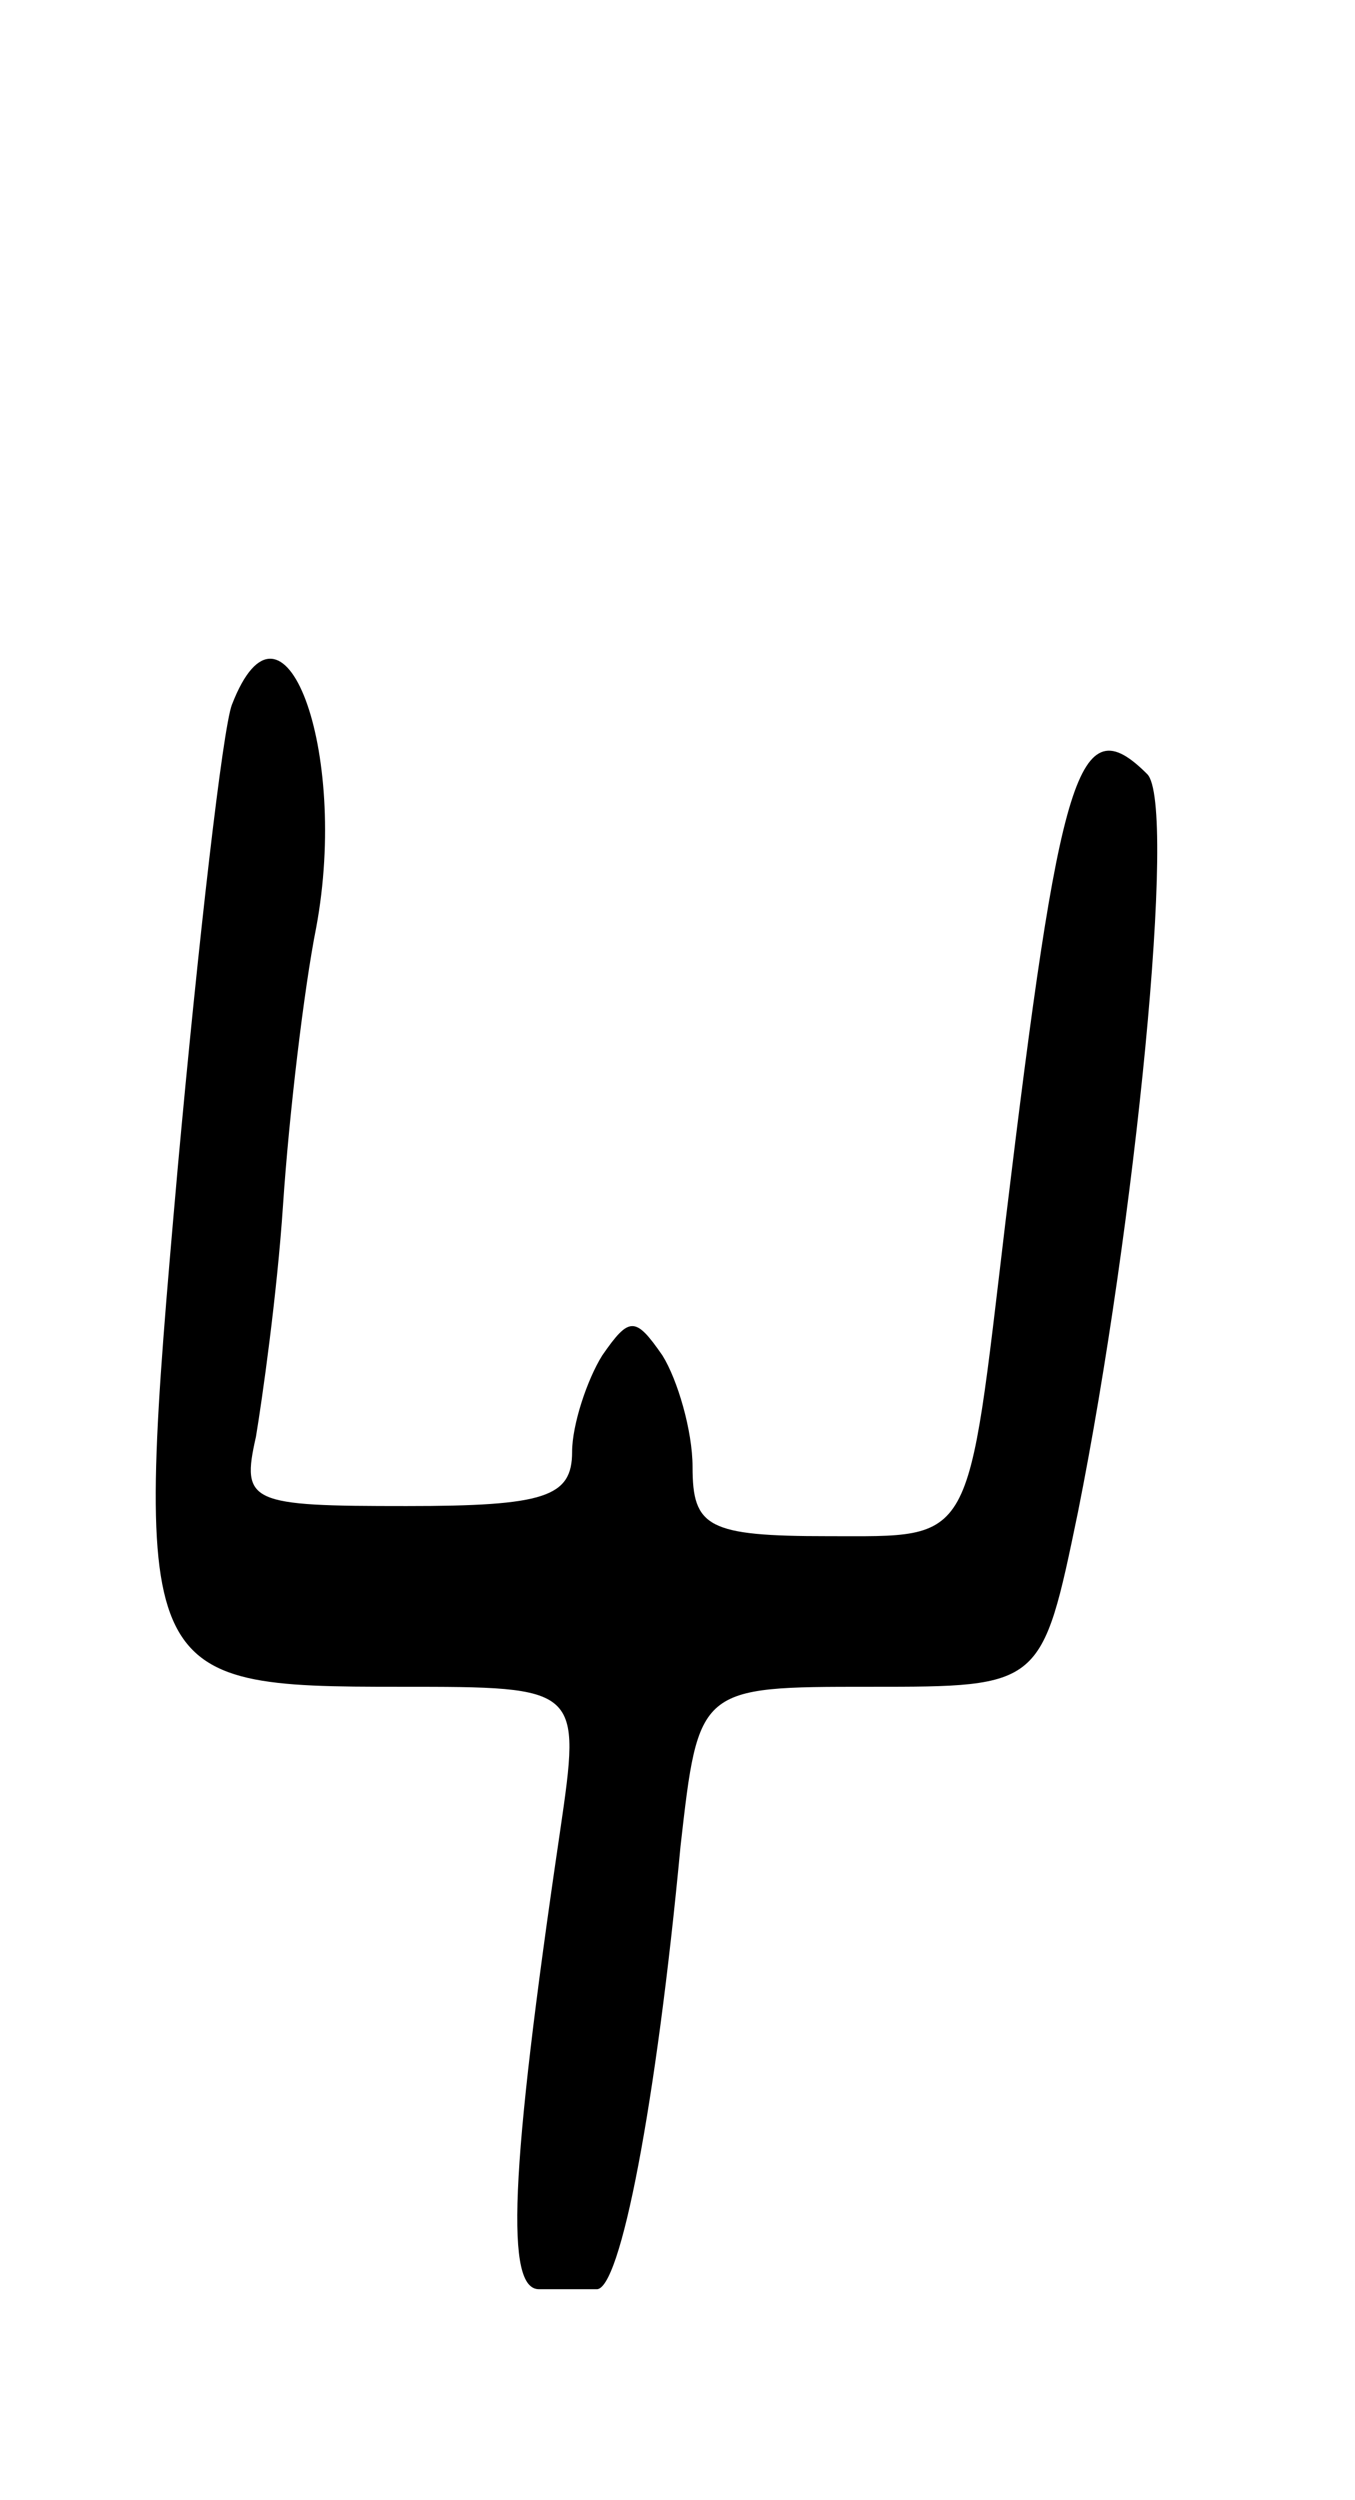 <svg version="1.0" xmlns="http://www.w3.org/2000/svg"
 width="45pt" height="83pt" viewBox="0 0 45 83"
 preserveAspectRatio="xMidYMid meet">
<g transform="translate(0,83) scale(0.1,-0.1)"
fill="#000000" stroke="none">
<path d="M77 596 c-3 -8 -11 -77 -18 -154 -15 -170 -14 -172 74 -172 60 0 60
0 53 -48 -17 -115 -18 -152 -7 -152 6 0 14 0 19 0 8 -1 20 62 28 147 6 53 6
53 63 53 57 0 57 0 69 58 19 95 33 235 23 245 -23 23 -29 1 -47 -148 -13 -109
-10 -105 -59 -105 -40 0 -45 3 -45 23 0 12 -5 29 -10 37 -9 13 -11 13 -20 0
-5 -8 -10 -23 -10 -32 0 -15 -9 -18 -55 -18 -52 0 -55 1 -50 23 2 12 7 47 9
77 2 30 7 72 11 92 11 59 -11 118 -28 74z"/>
</g>
</svg>
